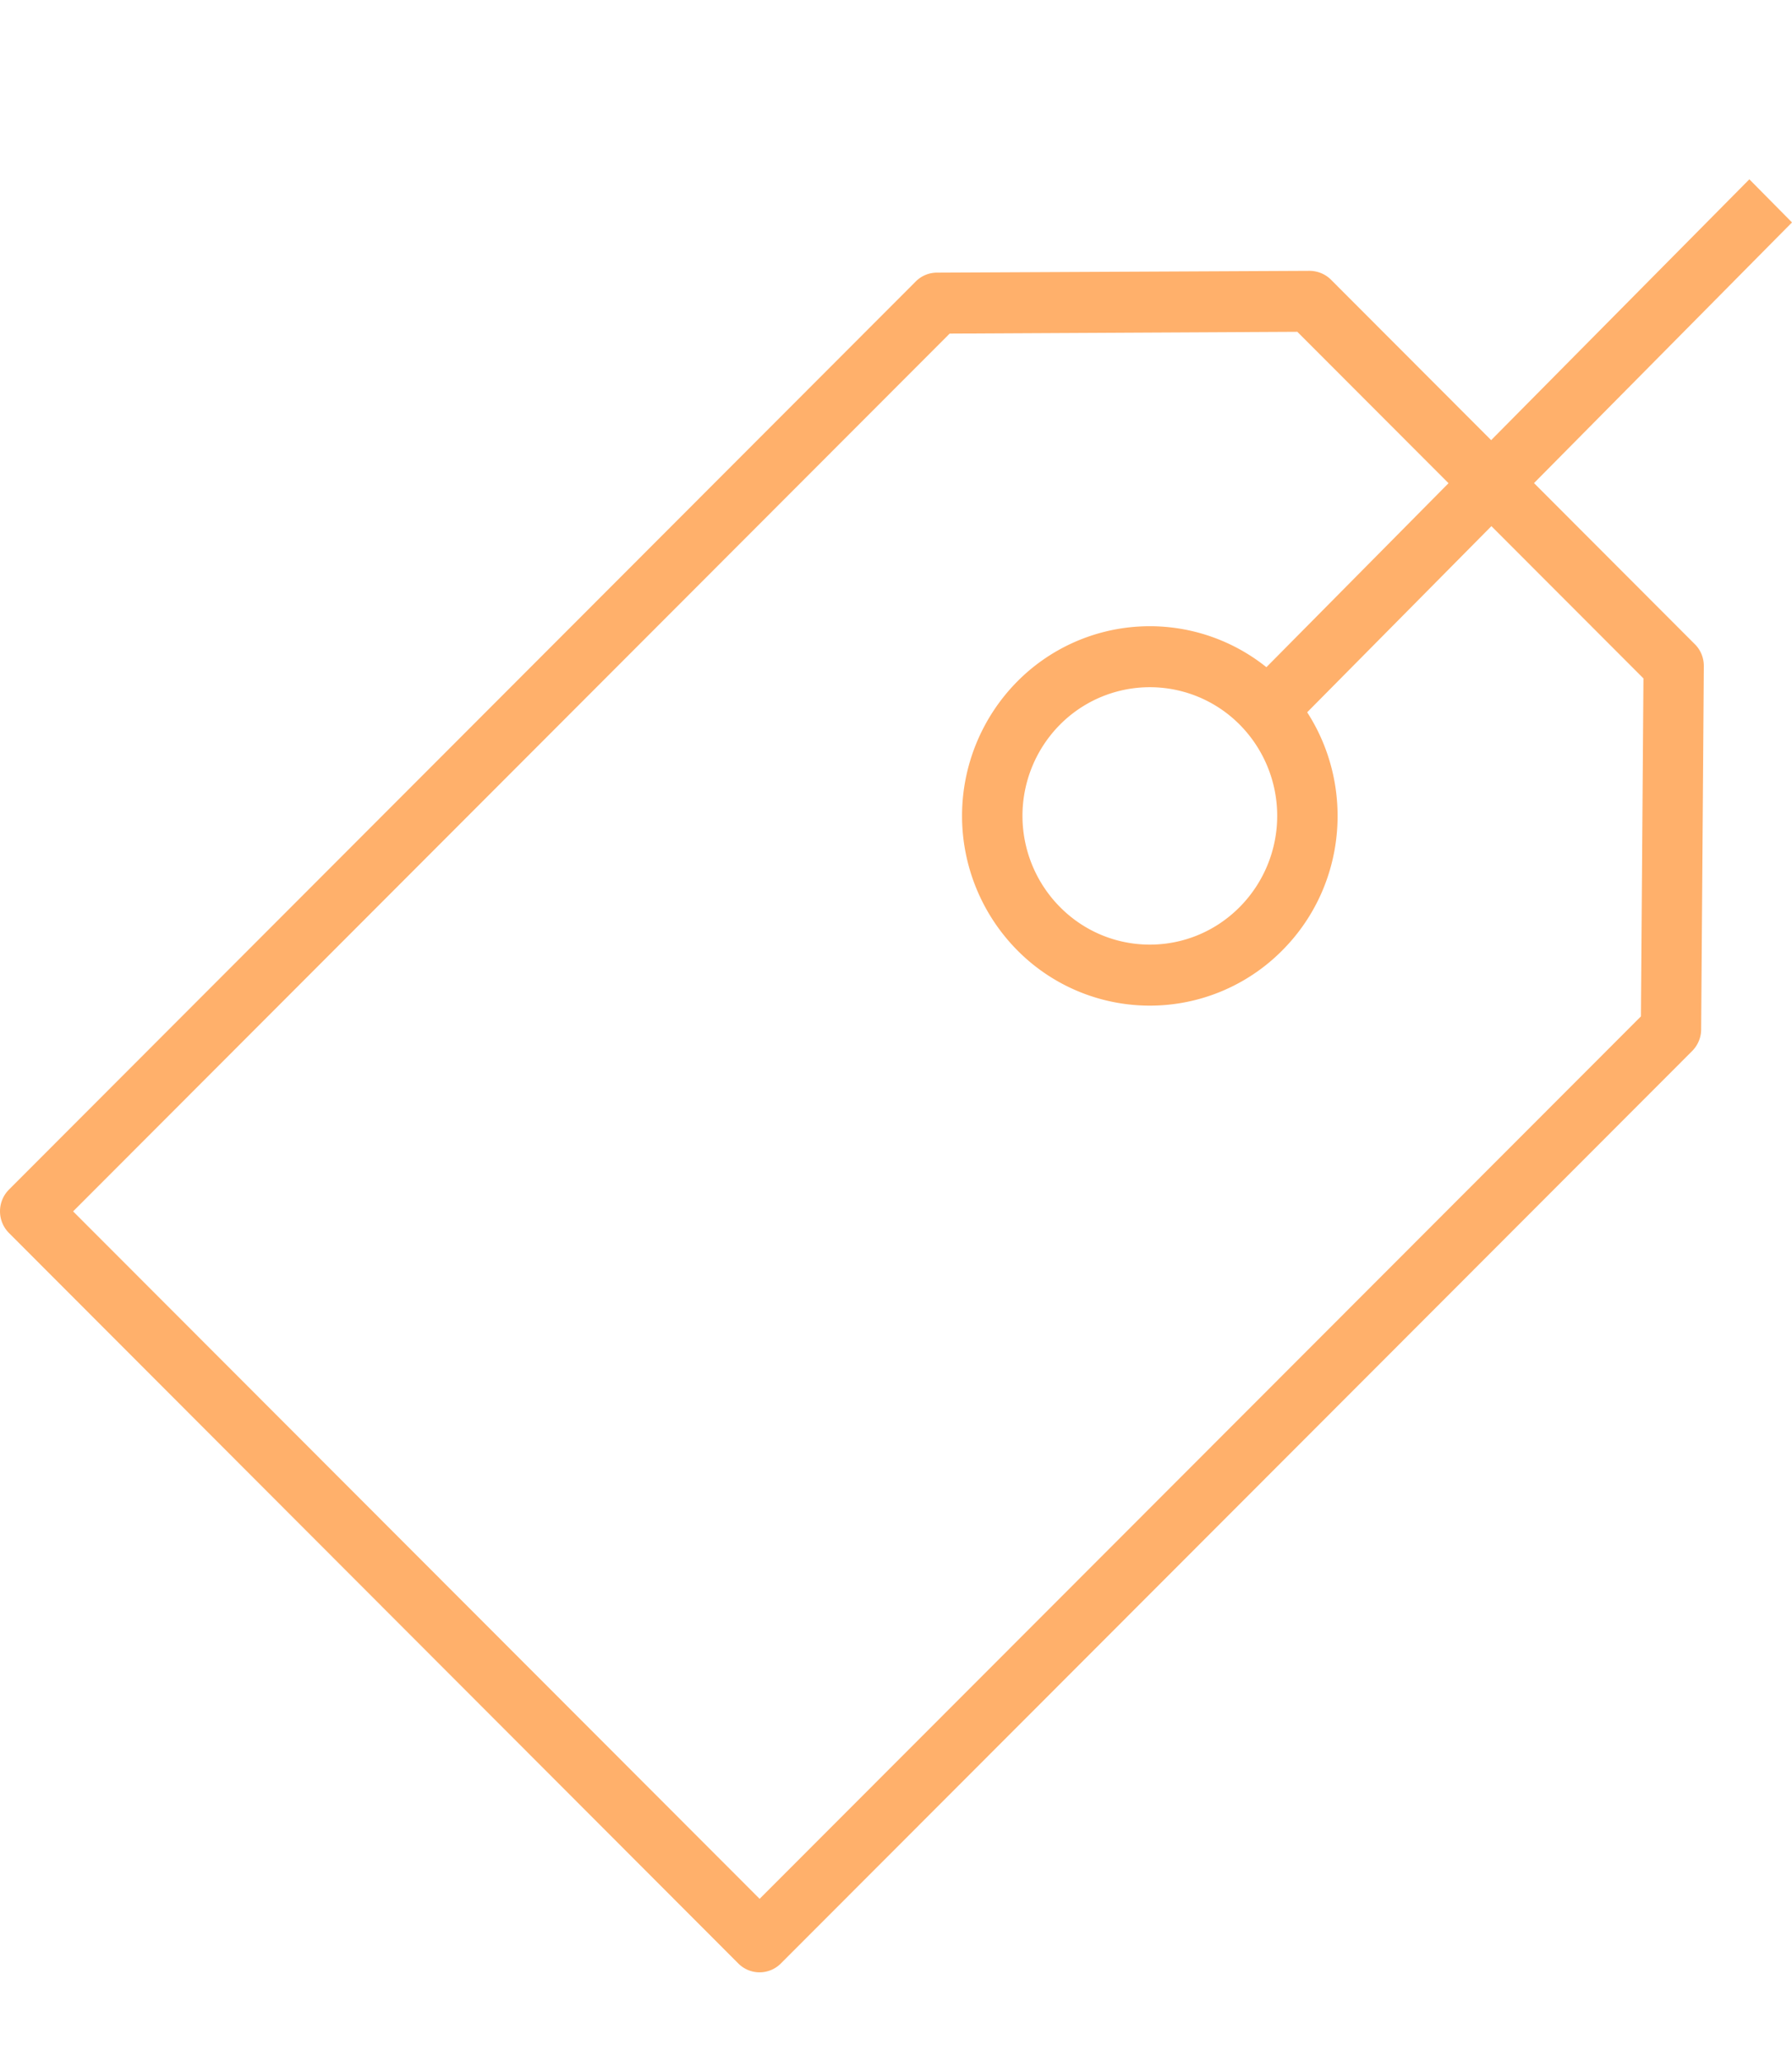 <svg width="20" height="23" viewBox="0 0 20 23" xmlns="http://www.w3.org/2000/svg"><path d="M14.589 7.945c.53.82.44 1.932-.274 2.652a2.081 2.081 0 0 1-2.964 0 2.131 2.131 0 0 1 0-2.993 2.082 2.082 0 0 1 2.783-.162L19.524 2l.476.481-5.411 5.464zm-2.761.14a1.445 1.445 0 0 0 0 2.03c.555.562 1.455.562 2.01 0a1.445 1.445 0 0 0 0-2.03 1.413 1.413 0 0 0-2.01 0zM10.22 3.14a.335.335 0 0 1 .236-.099l4.158-.02c.09 0 .176.035.24.098l4.062 4.067c.065.064.1.152.1.244l-.03 4.053c0 .09-.037.176-.1.24L8.715 21.901a.335.335 0 0 1-.475 0L.1 13.753a.343.343 0 0 1 0-.484L10.22 3.14zM.816 13.512l7.662 7.668 9.836-9.843.028-3.77-3.863-3.866-3.88.02-9.783 9.791z" fill="#FFB06B" fill-rule="nonzero"/></svg>
